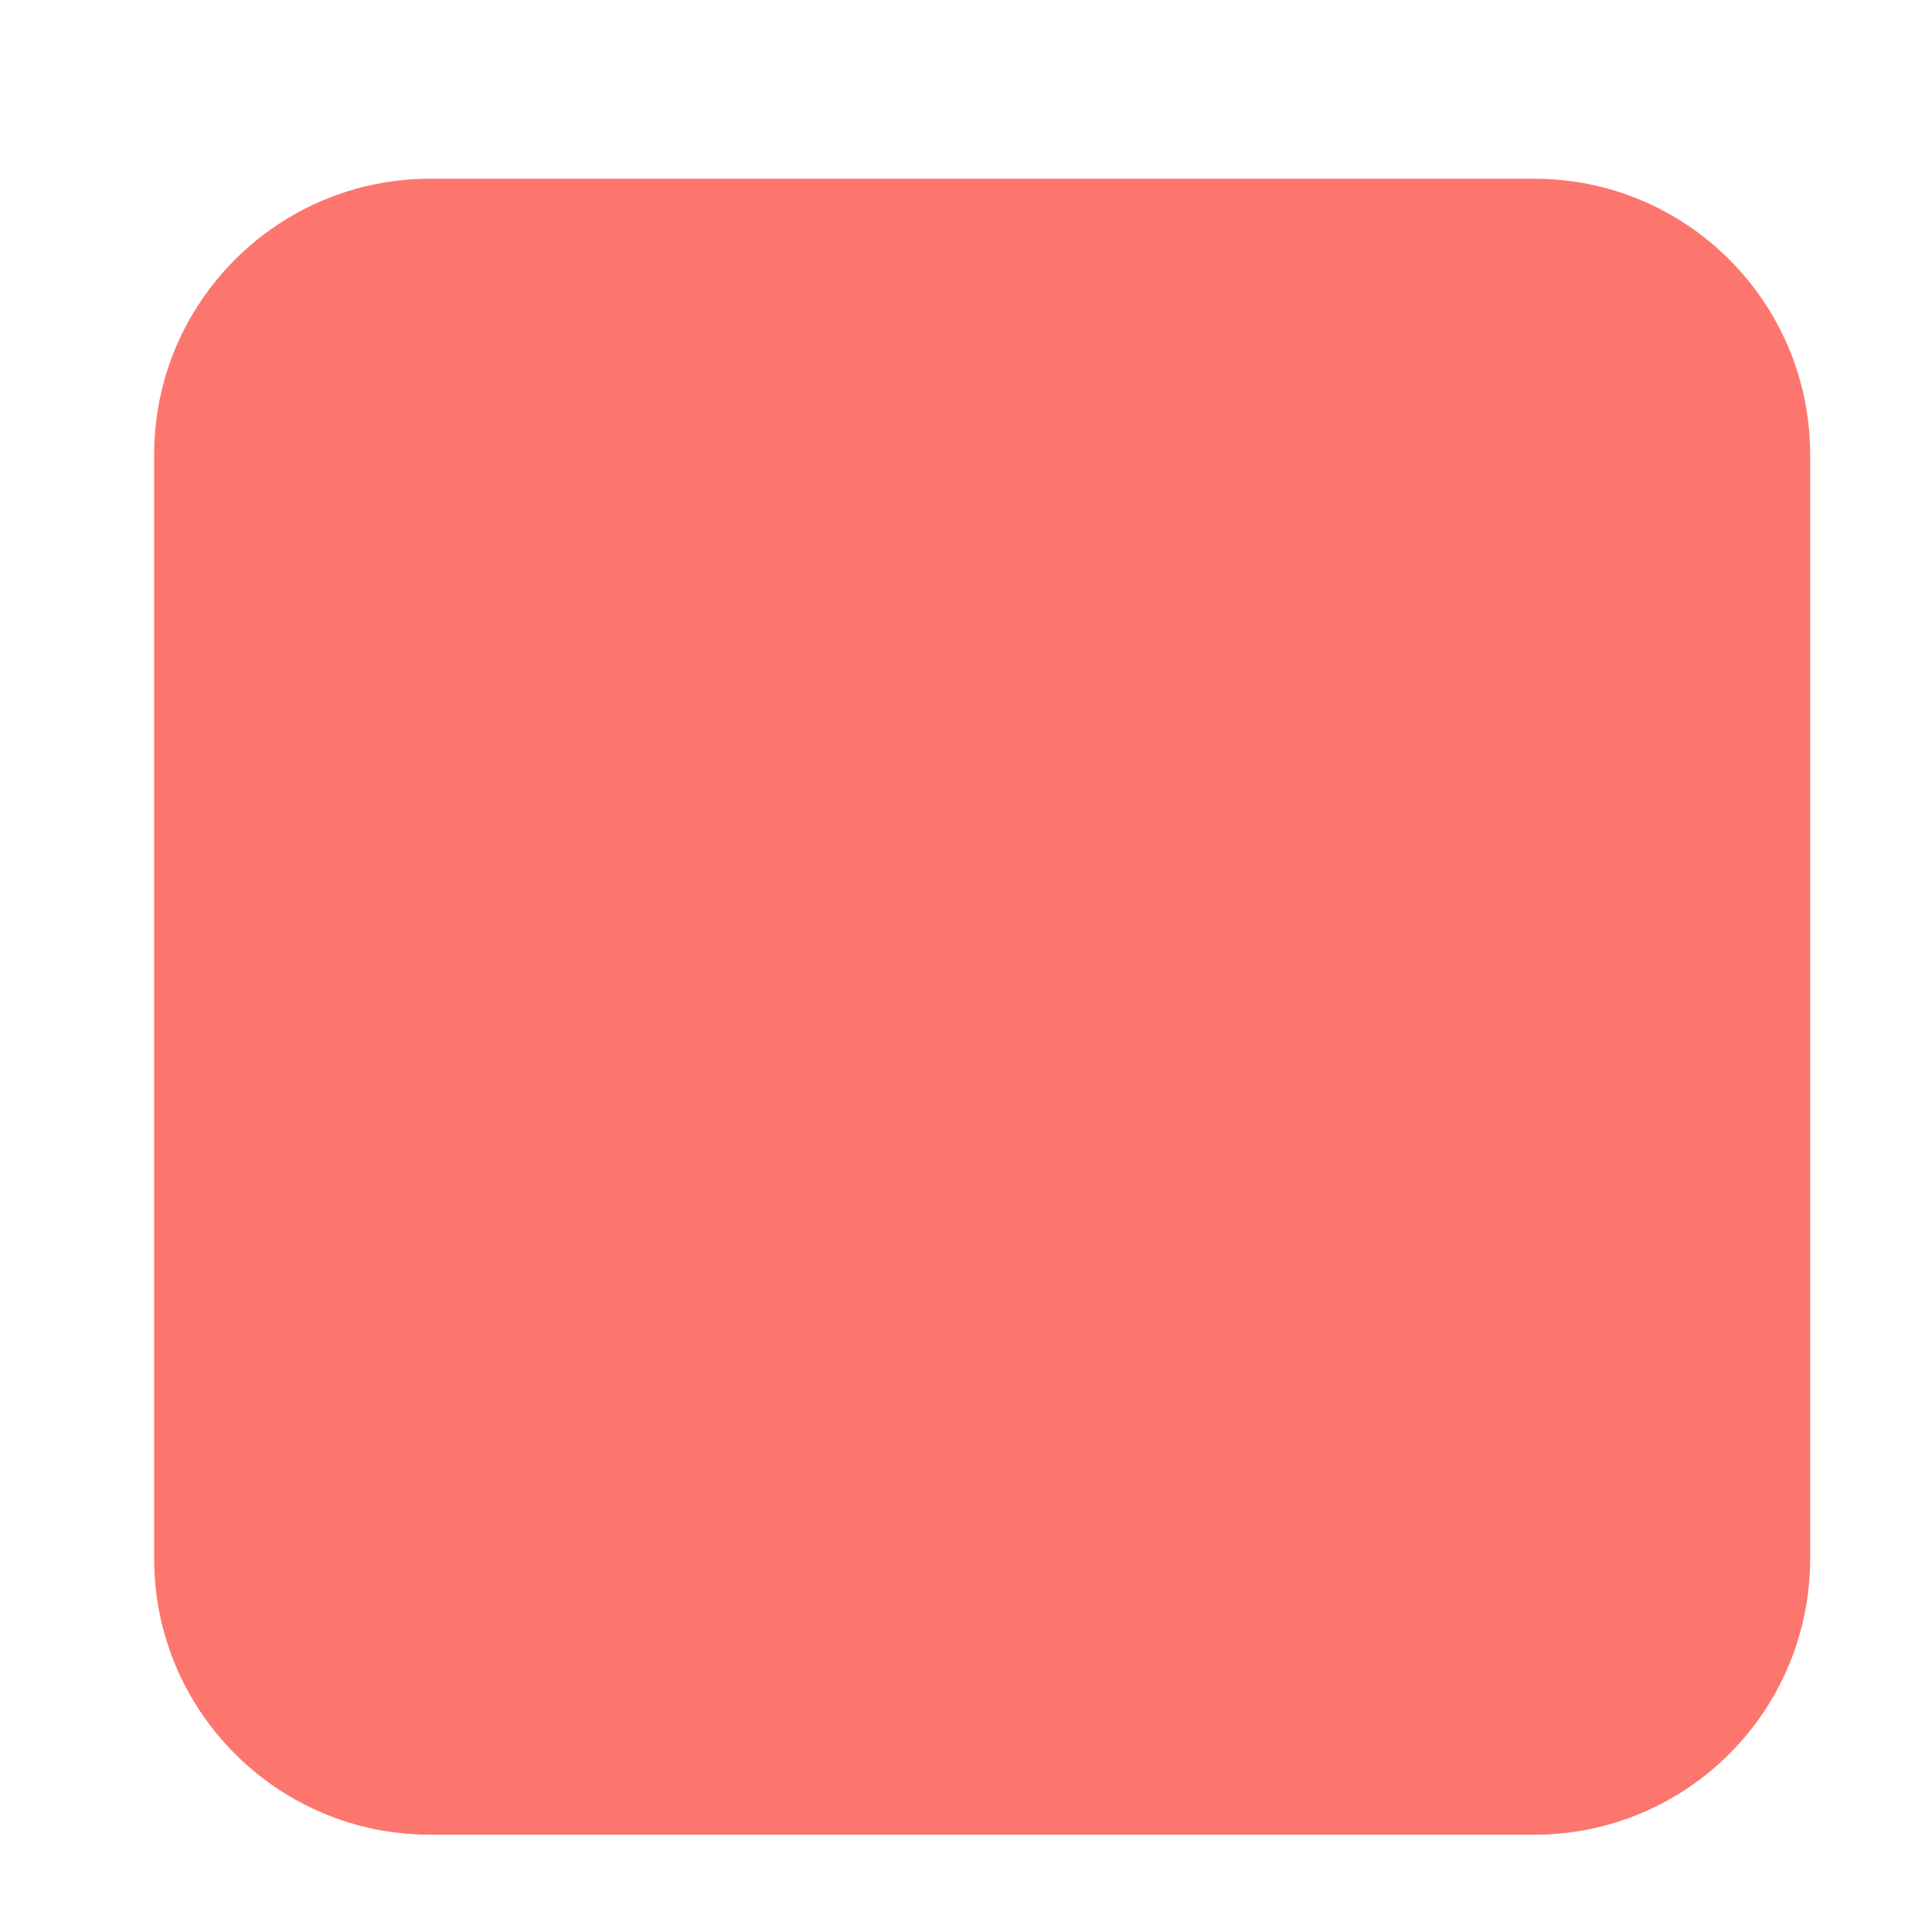 <svg width="14" height="14" viewBox="0 0 14 14" fill="none" xmlns="http://www.w3.org/2000/svg">
    <path d="M1.117 3.295C1.117 2.191 2.013 1.295 3.117 1.295H11.117C12.222 1.295 13.117 2.191 13.117 3.295V11.295C13.117 12.4 12.222 13.295 11.117 13.295H3.117C2.013 13.295 1.117 12.4 1.117 11.295V3.295Z" fill="#FD766E"/>
</svg>

